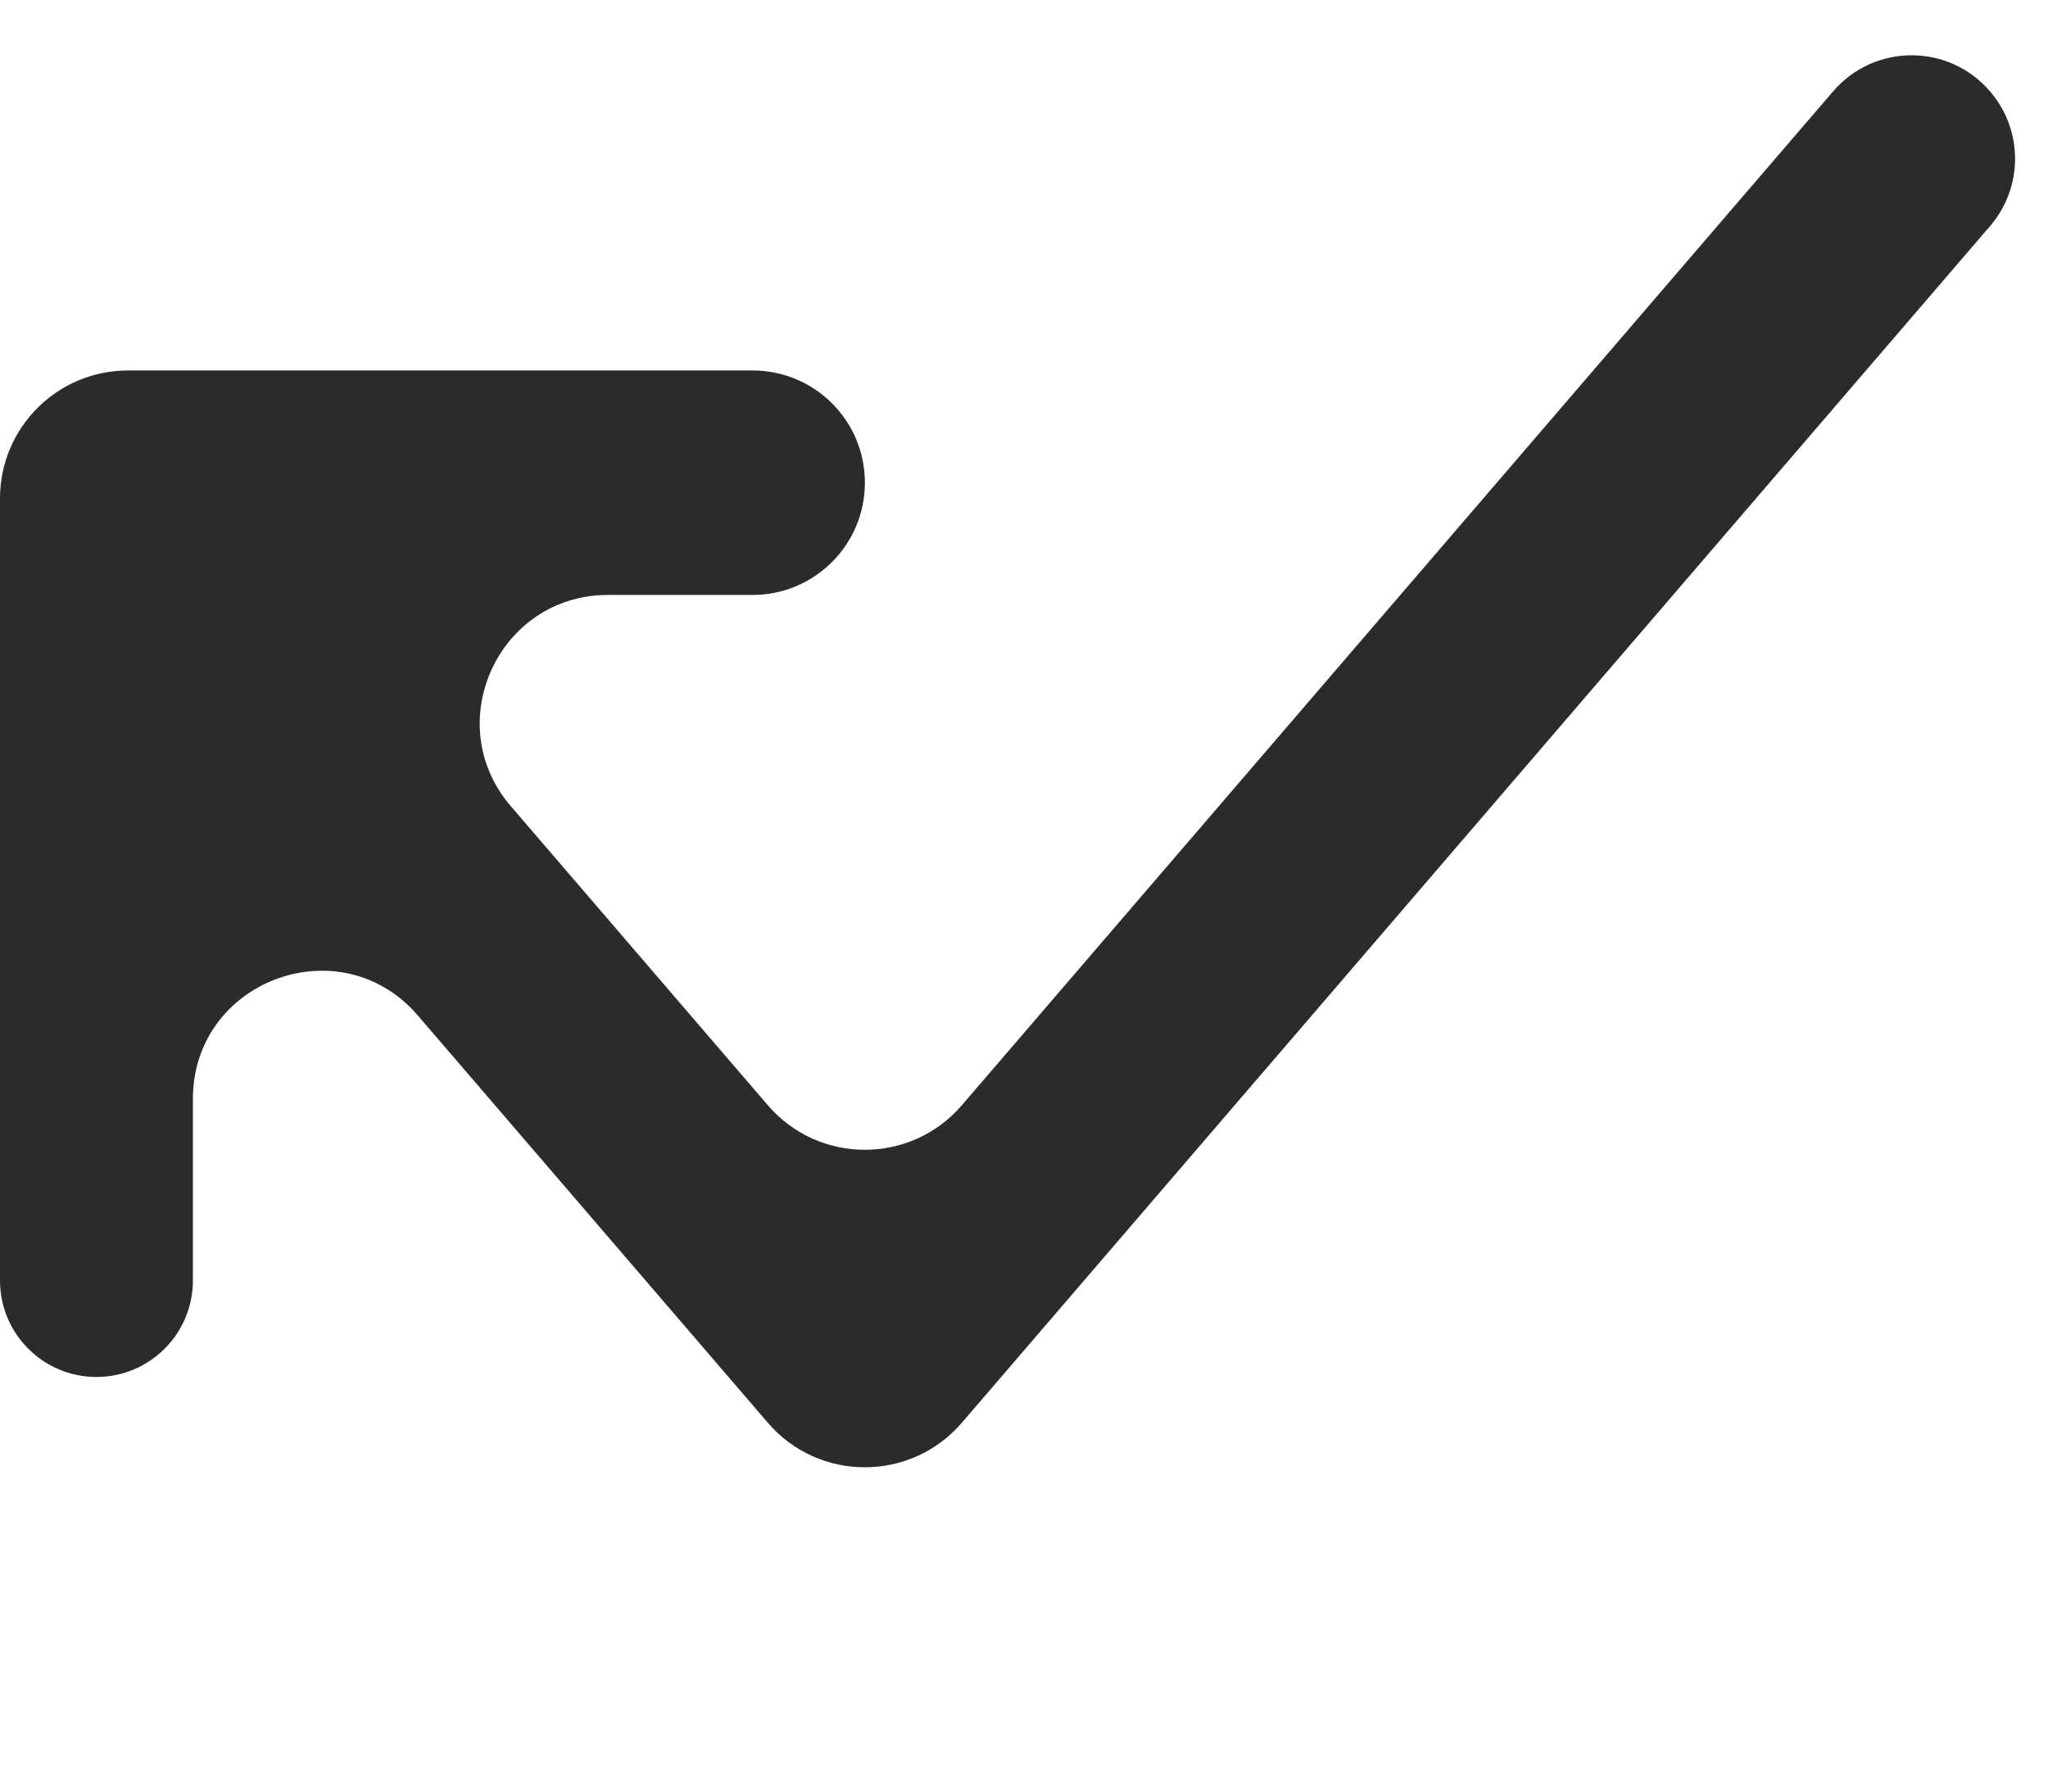 <svg width="16" height="14" viewBox="0 0 16 14" fill="none" xmlns="http://www.w3.org/2000/svg">
<path fill-rule="evenodd" clip-rule="evenodd" d="M5.998 11.117C6.397 11.582 7.116 11.582 7.515 11.117L15.547 1.767C15.808 1.464 15.808 1.017 15.547 0.714V0.714C15.225 0.338 14.644 0.338 14.321 0.714L7.515 8.636C7.116 9.101 6.397 9.101 5.998 8.636L3.991 6.3C3.434 5.652 3.895 4.649 4.75 4.649H5.88C6.364 4.649 6.757 4.256 6.757 3.772V3.772C6.757 3.287 6.364 2.895 5.88 2.895H1C0.448 2.895 0 3.342 0 3.895L0 10.006C0 10.422 0.337 10.76 0.753 10.76V10.76C1.17 10.76 1.507 10.422 1.507 10.006L1.507 8.588C1.507 7.66 2.661 7.232 3.265 7.936L5.998 11.117Z" fill="#2B2B2B"/>
</svg>
